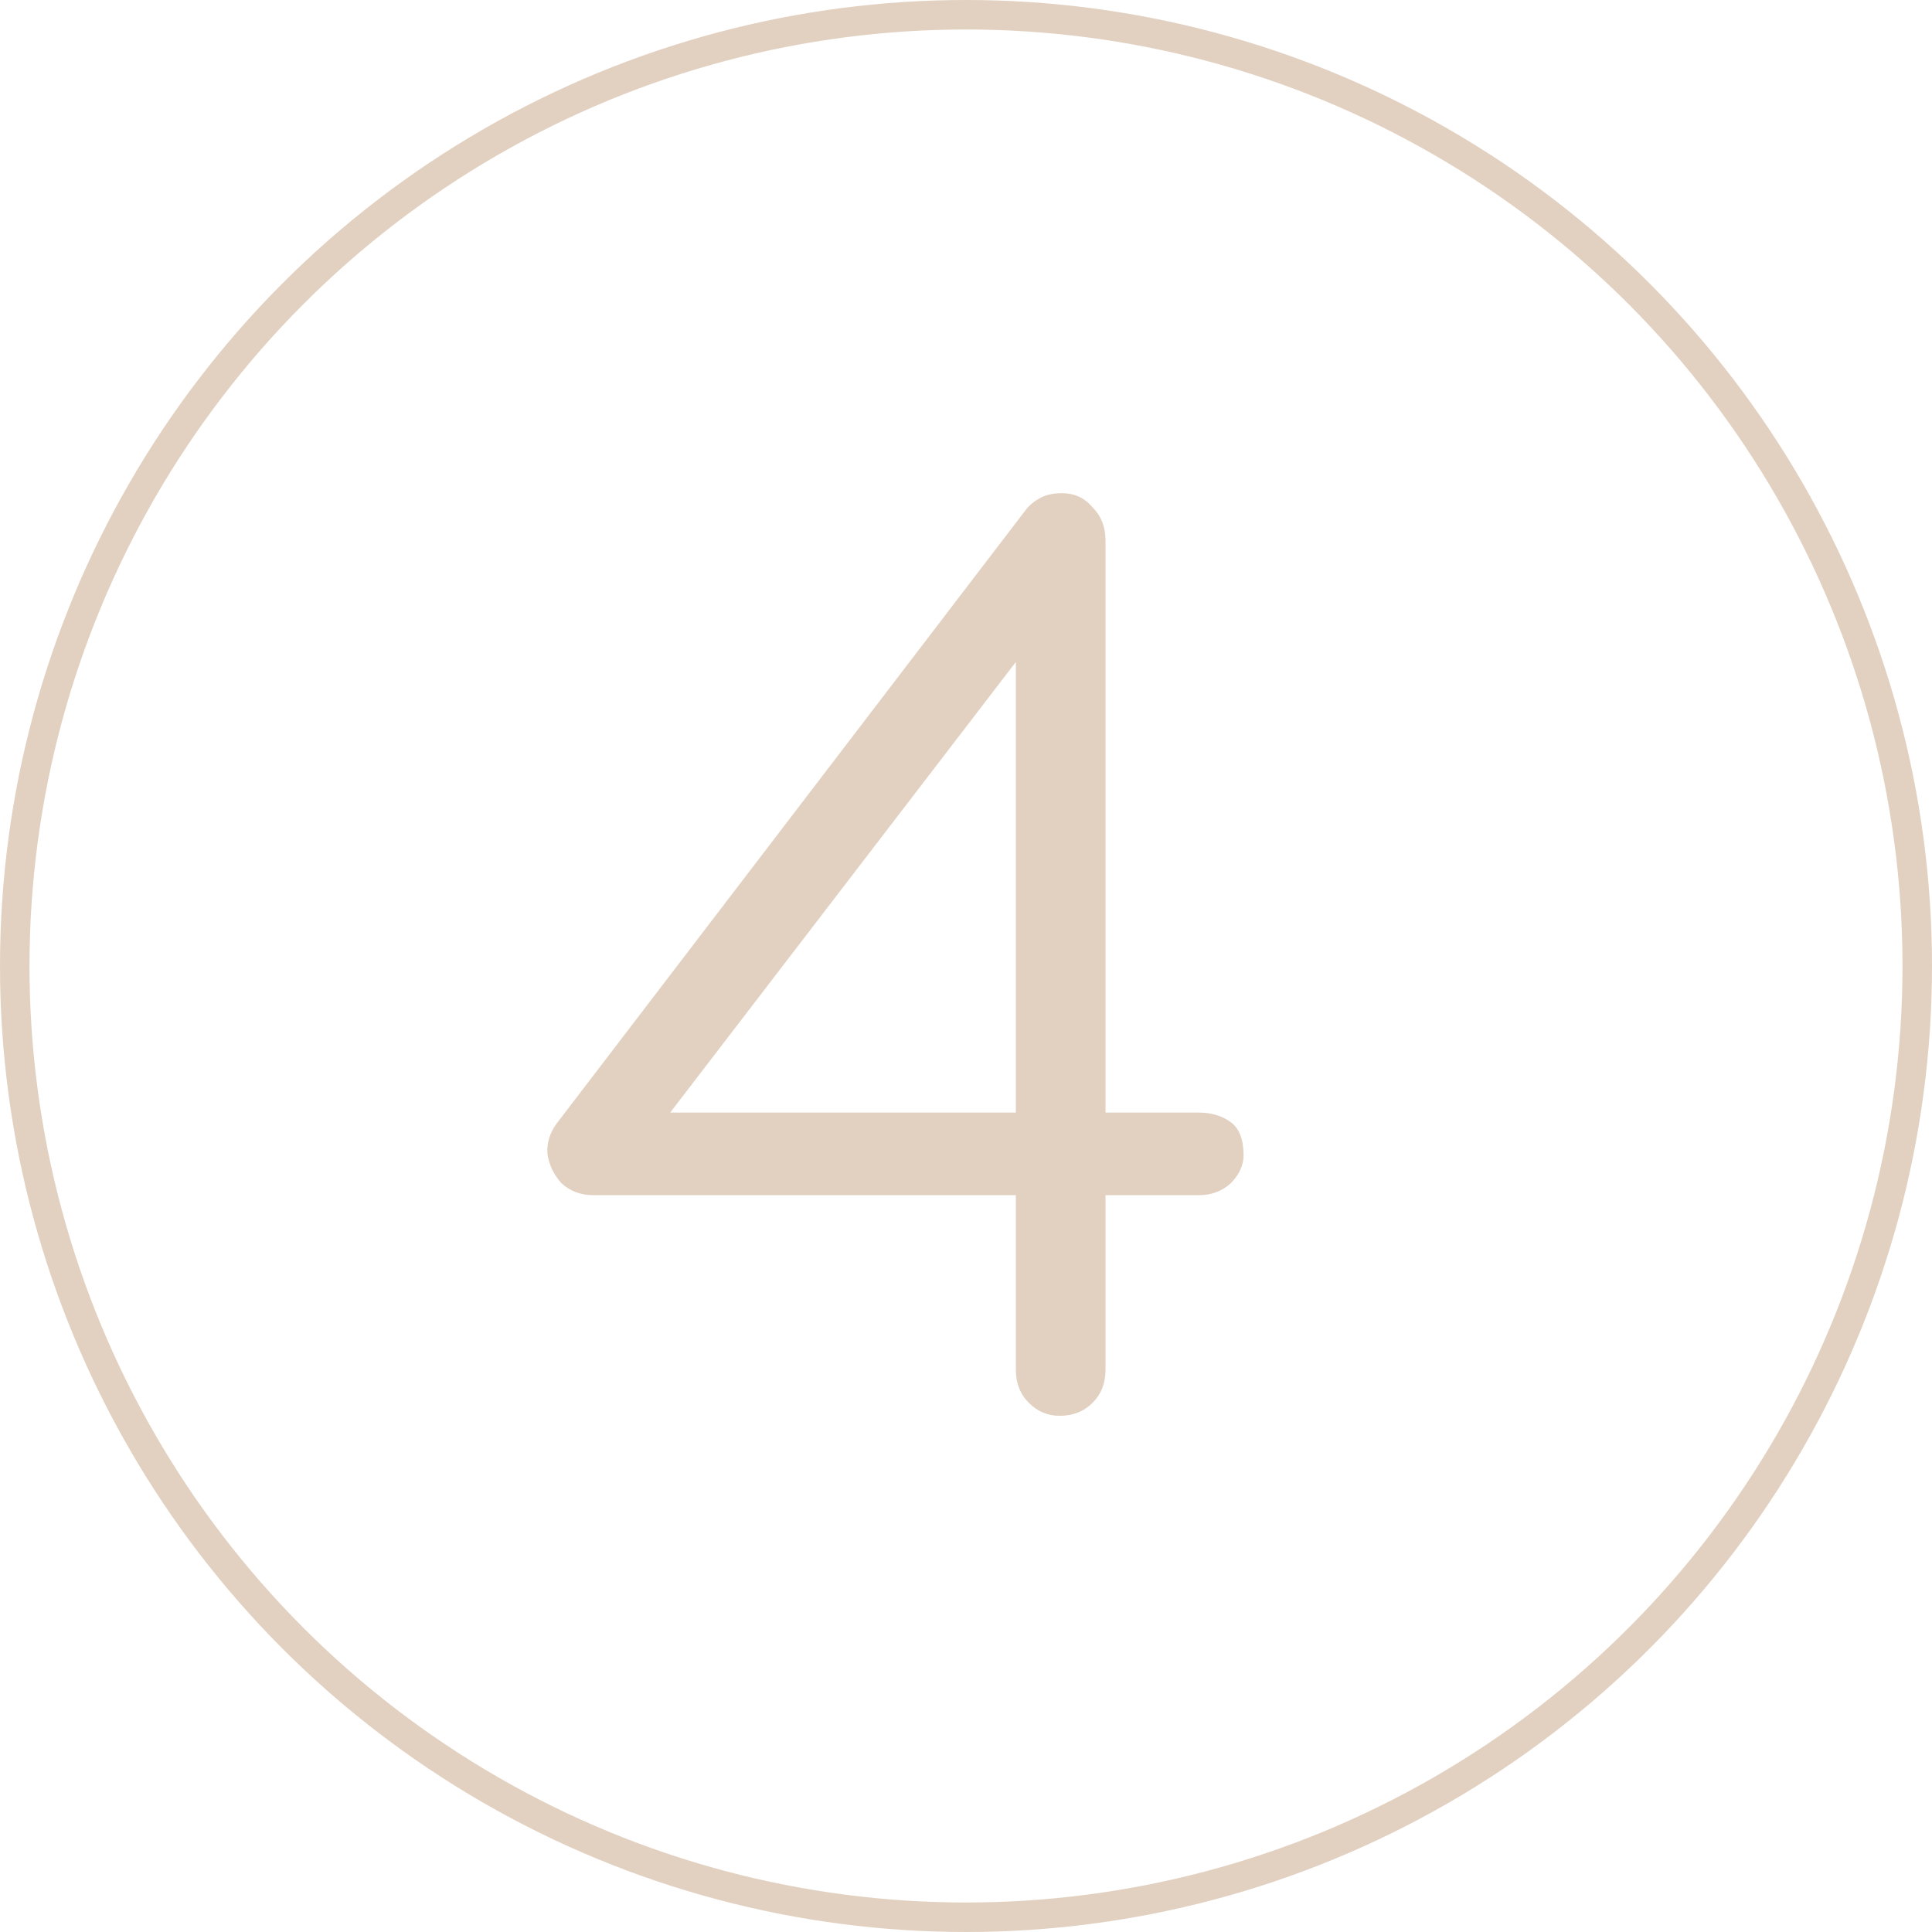 <svg width="131" height="131" viewBox="0 0 131 131" fill="none" xmlns="http://www.w3.org/2000/svg">
<circle cx="65.5" cy="65.5" r="64.5" stroke="#E2D1C1" stroke-width="2"/>
<path d="M71.84 96C71.04 96 70.347 95.707 69.76 95.12C69.173 94.533 68.88 93.787 68.88 92.88V81.04H40.24C39.387 81.04 38.667 80.773 38.08 80.24C37.547 79.653 37.227 78.987 37.12 78.24C37.067 77.493 37.28 76.8 37.76 76.16L69.44 34.72C69.707 34.347 70.027 34.053 70.4 33.84C70.827 33.573 71.36 33.44 72 33.44C72.853 33.44 73.547 33.76 74.08 34.4C74.667 34.987 74.96 35.733 74.96 36.64V75.44H81.28C82.133 75.44 82.853 75.653 83.44 76.08C84.027 76.507 84.32 77.253 84.32 78.32C84.32 79.013 84.027 79.653 83.44 80.24C82.853 80.773 82.133 81.04 81.28 81.04H74.96V92.88C74.96 93.787 74.667 94.533 74.08 95.12C73.493 95.707 72.747 96 71.84 96ZM43.6 77.84L42.48 75.44H68.88V41.12L70.48 42.8L43.6 77.84Z" fill="#E2D1C1"/>
</svg>
